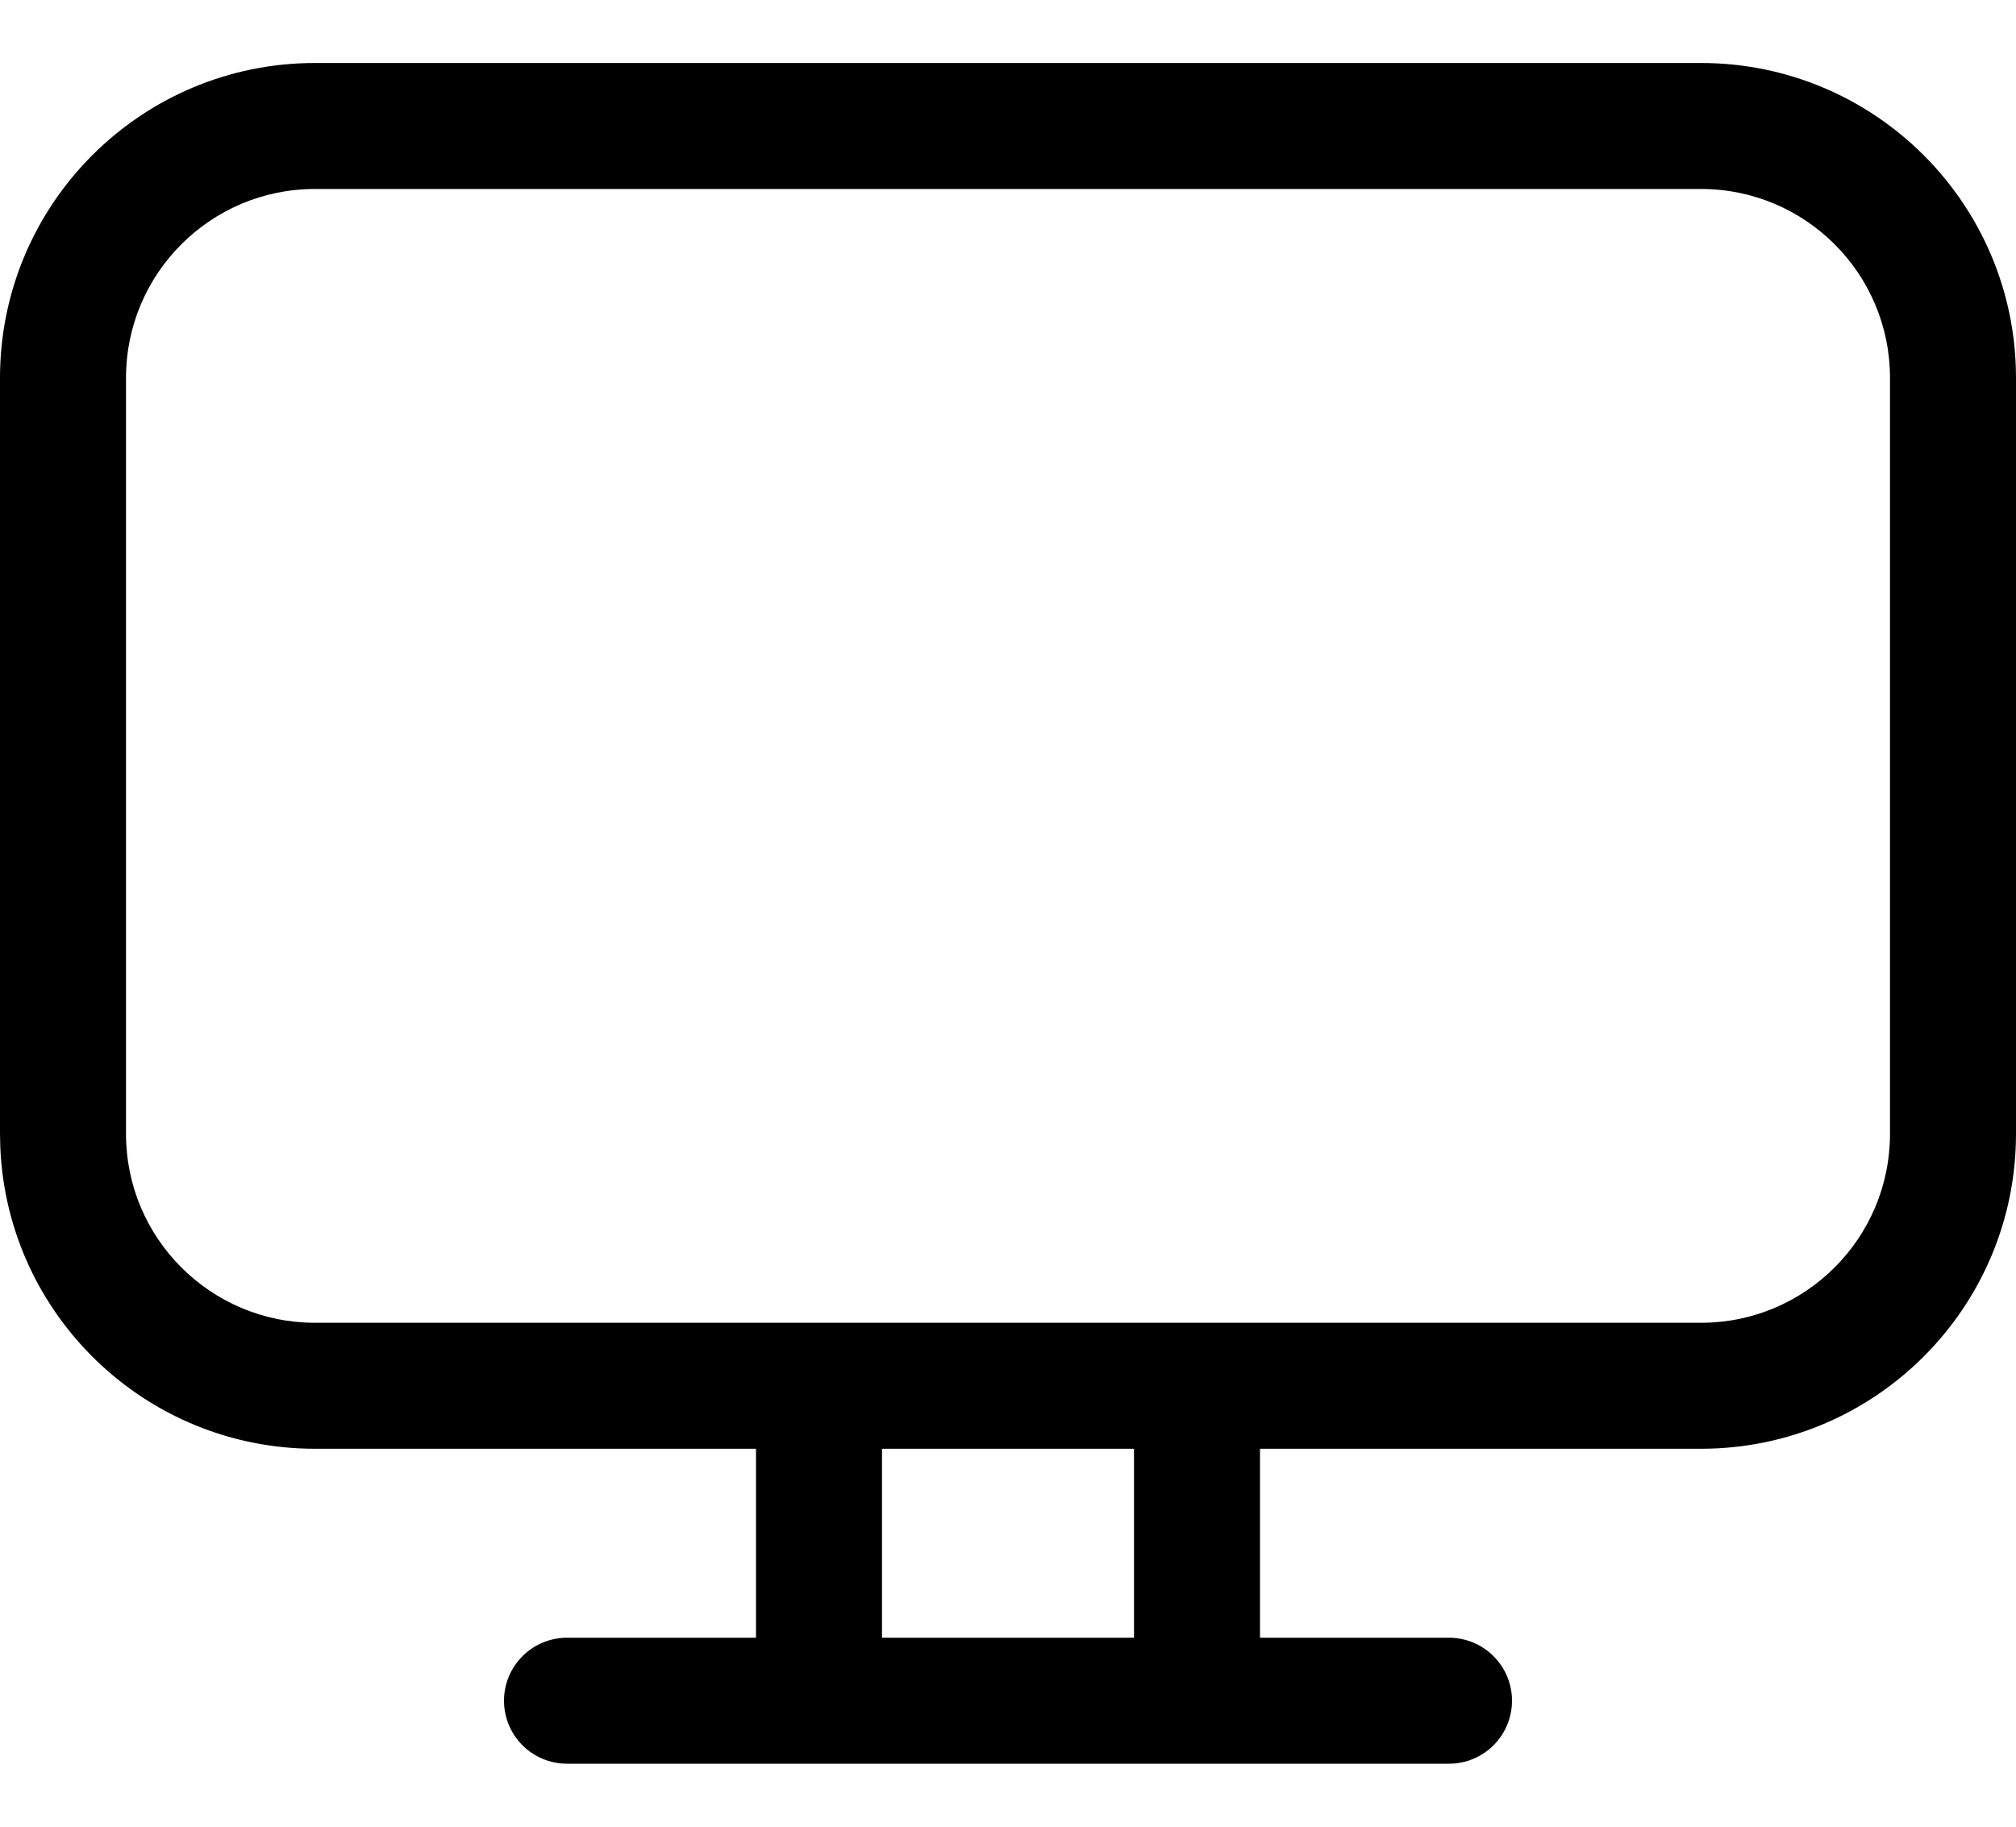 <svg
	fill="none"
	height="100%"
	preserveAspectRatio="xMidYMid meet"
	stroke-width="0"
	viewBox="0 2 32 29"
	width="100%"
	xmlns="http://www.w3.org/2000/svg"
>
	<g fill="none" fill-rule="evenodd">
		<path d="m0 0h32v32h-32z" />
		<path
			d="m27 3c2.761 0 5 2.239 5 5v12c0 2.761-2.239 5-5 5h-7v3h3c.552 0 1 .448 1 1s-.448 1-1 1h-14c-.552 0-1-.448-1-1s.448-1 1-1h3v-3h-7c-2.689 0-4.882-2.122-4.995-4.783l-.005-.217v-12c0-2.761 2.239-5 5-5zm-9 25v-3h-4v3zm9-23h-22c-1.657 0-3 1.343-3 3v12c0 1.657 1.343 3 3 3h22c1.657 0 3-1.343 3-3v-12c0-1.657-1.343-3-3-3z"
			fill="currentColor"
			fill-rule="nonzero"
		/>
	</g>
</svg>